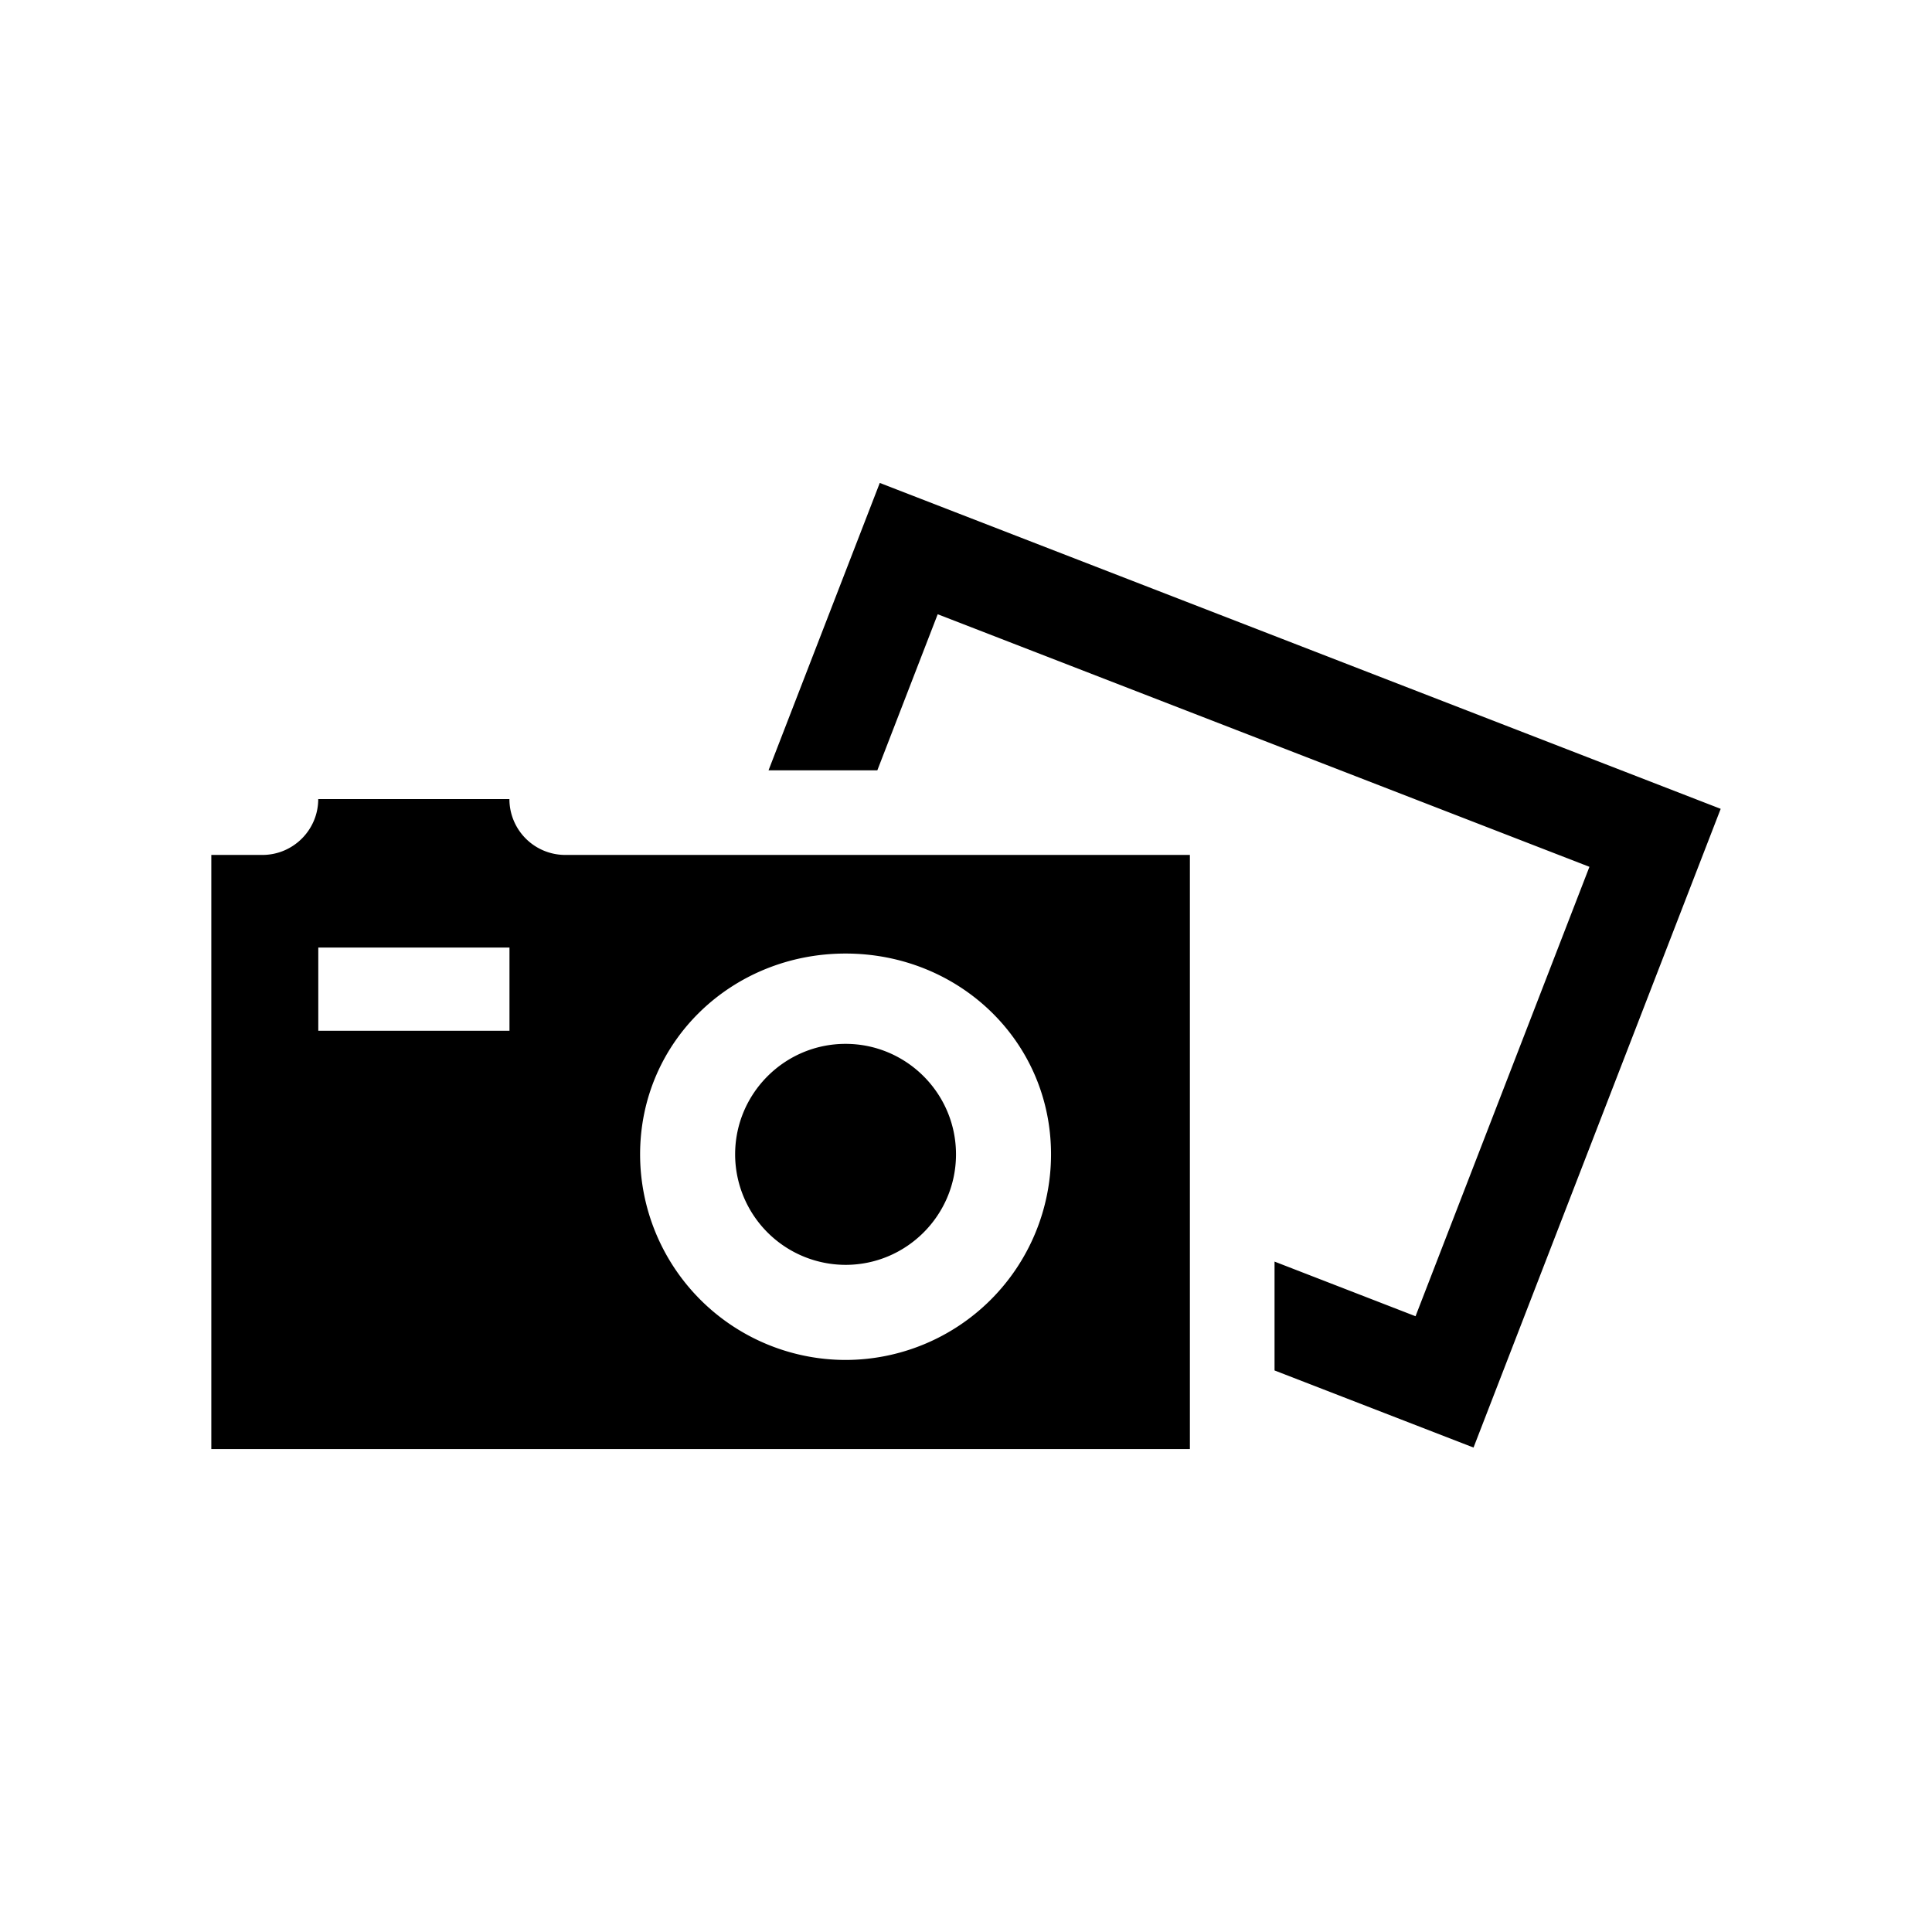 <svg xmlns="http://www.w3.org/2000/svg" width="100%" height="100%" viewBox="0 0 30.72 30.72"><path d="M8.987 13.594a0.888 0.888 0 0 1-0.887-0.888H5.06c0 0.49-0.398 0.888-0.888 0.888H3.36v9.447h15.56v-9.447H9z m-0.886 2.796h-3.04v-1.323h3.04v1.323z m5.344 5.234a3.271 3.271 0 0 1-3.267-3.269c0-1.802 1.466-3.193 3.267-3.193s3.267 1.39 3.267 3.193a3.271 3.271 0 0 1-3.267 3.269z m1.756-3.269c0 0.969-0.788 1.757-1.756 1.757a1.759 1.759 0 0 1-1.756-1.757c0-0.969 0.788-1.757 1.756-1.757s1.756 0.788 1.756 1.757zM27.36 12.861l-3.93 10.156-3.164-1.226V20.06l2.242 0.869 2.765-7.146L14.91 9.767l-0.96 2.482h-1.73l1.769-4.57L27.36 12.861Z" /></svg>